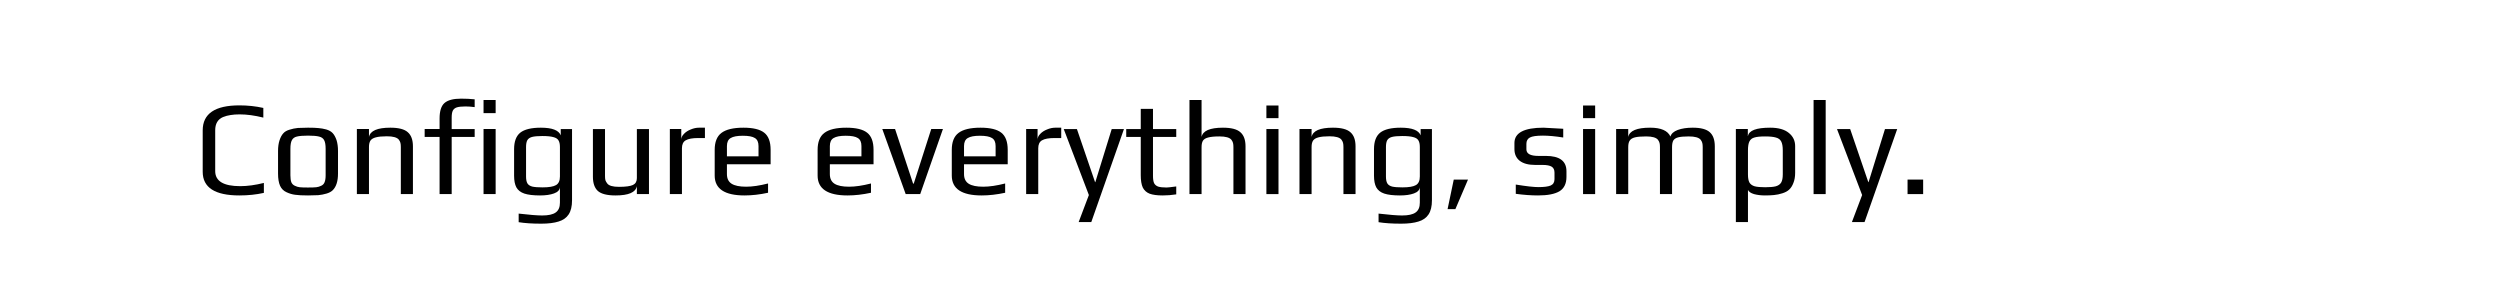 <?xml version="1.0" encoding="UTF-8" standalone="no"?>
<svg
   xmlns:dc="http://purl.org/dc/elements/1.1/"
   xmlns:cc="http://creativecommons.org/ns#"
   xmlns:rdf="http://www.w3.org/1999/02/22-rdf-syntax-ns#"
   xmlns:svg="http://www.w3.org/2000/svg"
   xmlns="http://www.w3.org/2000/svg"
   xmlns:sodipodi="http://sodipodi.sourceforge.net/DTD/sodipodi-0.dtd"
   xmlns:inkscape="http://www.inkscape.org/namespaces/inkscape"
   id="Ebene_1"
   data-name="Ebene 1"
   viewBox="0 0 1288 154.89"
   version="1.1"
   sodipodi:docname="slogan_black_10.svg"
   inkscape:version="0.92.2 5c3e80d, 2017-08-06">
  <sodipodi:namedview
     pagecolor="#ffffff"
     bordercolor="#666666"
     borderopacity="1"
     objecttolerance="10"
     gridtolerance="10"
     guidetolerance="10"
     inkscape:pageopacity="0"
     inkscape:pageshadow="2"
     inkscape:window-width="640"
     inkscape:window-height="480"
     id="namedview11"
     showgrid="false"
     inkscape:zoom="0.24223602"
     inkscape:cx="644"
     inkscape:cy="77.445"
     inkscape:window-x="0"
     inkscape:window-y="27"
     inkscape:window-maximized="0"
     inkscape:current-layer="Ebene_1" />
  <defs
     id="defs4">
    <style
       id="style2">.cls-1{font-size:69.26px;font-family:Play-Regular, Play;}</style>
  </defs>
  <title
     id="title6">Elektra_v02</title>
  <g
     aria-label="Configure everything, simply."
     transform="translate(100 100)"
     style="font-size:69.26px;font-family:Play-Regular, Play"
     id="text8">
    <path
       d="m 23.341,0.693 q -18.908,0 -18.908,-12.19 v -21.332 q 0,-12.882 18.908,-12.882 6.441,0 12.328,1.316 v 4.987 q -6.649,-1.662 -12.19,-1.662 -2.701,0 -4.71,0.346 -2.009,0.277 -3.879,1.039 -4.017,1.732 -4.017,6.787 v 21.055 q 0,7.757 12.882,7.757 5.541,0 12.19,-1.662 v 5.125 q -5.887,1.316 -12.605,1.316 z"
       style="font-size:69.26px;font-family:Play-Regular, Play"
       id="path15" />
    <path
       d="m 58.695,0.693 q -4.433,0 -6.649,-0.346 -2.216,-0.277 -4.433,-1.316 -2.286,-1.039 -3.324,-3.324 -1.039,-2.355 -1.039,-6.303 v -11.636 q 0,-3.117 0.762,-5.472 0.762,-2.355 2.009,-3.671 1.039,-1.177 3.117,-1.801 2.147,-0.693 4.363,-0.9 2.493,-0.139 5.194,-0.139 3.602,0 5.402,0.208 1.87,0.139 3.948,0.693 2.147,0.623 3.324,1.87 1.177,1.247 2.009,3.602 0.762,2.424 0.762,5.61 v 11.636 q 0,5.887 -2.701,8.588 -1.108,1.108 -3.186,1.732 -2.078,0.623 -4.294,0.831 -2.632,0.139 -5.264,0.139 z m 0,-4.086 q 2.909,0 4.225,-0.139 1.316,-0.139 2.563,-0.762 1.247,-0.554 1.732,-1.801 0.554,-1.316 0.554,-3.602 V -23.271 q 0,-3.117 -0.762,-4.502 -0.762,-1.454 -2.632,-1.87 -1.801,-0.485 -5.679,-0.485 -3.879,0 -5.749,0.485 -1.801,0.416 -2.563,1.87 -0.762,1.385 -0.762,4.502 v 13.575 q 0,2.286 0.485,3.602 0.554,1.247 1.801,1.801 1.247,0.623 2.563,0.762 1.316,0.139 4.225,0.139 z"
       style="font-size:69.26px;font-family:Play-Regular, Play"
       id="path17" />
    <path
       d="m 83.861,-33.522 h 6.233 v 4.086 q 0.97,-4.779 11.012,-4.779 6.441,0 9.004,2.355 2.632,2.286 2.632,7.272 V 0 h -6.233 v -24.241 q 0,-1.316 -0.208,-2.147 -0.208,-0.831 -0.831,-1.662 -1.385,-1.732 -6.164,-1.732 -3.671,0 -5.679,0.554 -1.939,0.485 -2.77,1.662 -0.762,1.177 -0.762,3.324 V 0 h -6.233 z"
       style="font-size:69.26px;font-family:Play-Regular, Play"
       id="path19" />
    <path
       d="m 126.474,-29.436 h -7.688 v -4.086 h 7.688 v -5.402 q 0,-5.749 2.493,-7.965 2.563,-2.286 8.588,-2.286 3.74,0 6.995,0.346 v 4.017 q -2.632,-0.346 -4.71,-0.346 -2.978,0 -4.502,0.485 -1.454,0.485 -2.078,1.732 -0.554,1.177 -0.554,3.602 v 5.818 h 11.843 v 4.086 H 132.708 V 0 h -6.233 z m 22.648,-19.047 h 6.233 v 6.787 h -6.233 z m 0,14.96 h 6.233 V 0 h -6.233 z"
       style="font-size:69.26px;font-family:Play-Regular, Play"
       id="path21" />
    <path
       d="m 178.782,15.237 q -6.857,0 -11.566,-0.762 V 10.043 q 8.311,0.97 12.12,0.97 4.779,0 6.926,-1.524 2.216,-1.524 2.216,-5.056 v -8.034 q -0.139,2.216 -3.047,3.255 -2.84,1.039 -7.203,1.039 -5.194,0 -8.103,-0.97 -2.84,-0.97 -4.086,-3.186 -1.177,-2.216 -1.177,-6.026 V -23.133 q 0,-5.956 3.186,-8.519 3.255,-2.563 10.597,-2.563 8.727,0 10.25,3.948 v -3.255 h 5.818 V 3.186 q 0,4.64 -1.732,7.272 -1.732,2.632 -5.194,3.671 -3.463,1.108 -9.004,1.108 z m 0.762,-18.7 q 4.917,0 6.926,-1.177 2.009,-1.177 2.009,-4.433 V -24.241 q 0,-2.286 -0.762,-3.463 -0.693,-1.177 -2.632,-1.662 -1.939,-0.554 -5.679,-0.554 -3.532,0 -5.333,0.485 -1.732,0.485 -2.424,1.732 -0.623,1.177 -0.623,3.463 v 15.168 q 0,2.355 0.693,3.532 0.693,1.177 2.493,1.662 1.801,0.416 5.333,0.416 z"
       style="font-size:69.26px;font-family:Play-Regular, Play"
       id="path23" />
    <path
       d="m 217.107,0.693 q -6.441,0 -9.073,-2.286 -2.563,-2.355 -2.563,-7.342 V -33.522 h 6.233 v 24.241 q 0,1.316 0.208,2.147 0.277,0.762 0.9,1.593 1.247,1.801 6.095,1.801 5.125,0 7.203,-0.97 2.009,-0.97 2.009,-3.532 V -33.522 h 6.233 V 0 h -6.233 v -4.086 q -0.9,4.779 -11.012,4.779 z"
       style="font-size:69.26px;font-family:Play-Regular, Play"
       id="path25" />
    <path
       d="m 245.107,-33.522 h 5.887 v 5.472 q 0,-1.593 1.385,-2.978 1.385,-1.454 3.532,-2.286 2.147,-0.9 4.225,-0.9 h 3.047 v 5.333 h -3.463 q -4.433,0 -6.441,1.177 -1.939,1.108 -1.939,4.086 V 0 h -6.233 z"
       style="font-size:69.26px;font-family:Play-Regular, Play"
       id="path27" />
    <path
       d="m 283.585,0.693 q -15.376,0 -15.376,-10.25 V -22.787 q 0,-6.095 3.463,-8.727 3.532,-2.701 11.359,-2.701 7.411,0 10.666,2.563 3.324,2.563 3.324,8.865 v 7.411 H 274.512 v 5.056 q 0,3.463 2.424,4.987 2.424,1.524 7.48,1.524 4.779,0 11.289,-1.662 v 4.779 q -6.372,1.385 -12.12,1.385 z M 290.788,-19.462 v -5.264 q 0,-3.047 -1.87,-4.156 -1.801,-1.177 -6.233,-1.177 -4.294,0 -6.233,1.177 -1.939,1.108 -1.939,4.156 v 5.264 z"
       style="font-size:69.26px;font-family:Play-Regular, Play"
       id="path29" />
    <path
       d="m 336.612,0.693 q -15.376,0 -15.376,-10.25 V -22.787 q 0,-6.095 3.463,-8.727 3.532,-2.701 11.359,-2.701 7.411,0 10.666,2.563 3.324,2.563 3.324,8.865 v 7.411 h -22.509 v 5.056 q 0,3.463 2.424,4.987 2.424,1.524 7.48,1.524 4.779,0 11.289,-1.662 v 4.779 q -6.372,1.385 -12.12,1.385 z m 7.203,-20.155 v -5.264 q 0,-3.047 -1.87,-4.156 -1.801,-1.177 -6.233,-1.177 -4.294,0 -6.233,1.177 -1.939,1.108 -1.939,4.156 v 5.264 z"
       style="font-size:69.26px;font-family:Play-Regular, Play"
       id="path31" />
    <path
       d="m 354.561,-33.522 h 6.58 l 9.281,28.12 h 0.346 l 9.004,-28.12 h 6.026 L 374.093,0 h -7.48 z"
       style="font-size:69.26px;font-family:Play-Regular, Play"
       id="path33" />
    <path
       d="m 405.737,0.693 q -15.376,0 -15.376,-10.25 V -22.787 q 0,-6.095 3.463,-8.727 3.532,-2.701 11.359,-2.701 7.411,0 10.666,2.563 3.324,2.563 3.324,8.865 v 7.411 h -22.509 v 5.056 q 0,3.463 2.424,4.987 2.424,1.524 7.48,1.524 4.779,0 11.289,-1.662 v 4.779 q -6.372,1.385 -12.12,1.385 z m 7.203,-20.155 v -5.264 q 0,-3.047 -1.87,-4.156 -1.801,-1.177 -6.233,-1.177 -4.294,0 -6.233,1.177 -1.939,1.108 -1.939,4.156 v 5.264 z"
       style="font-size:69.26px;font-family:Play-Regular, Play"
       id="path35" />
    <path
       d="m 428.673,-33.522 h 5.887 v 5.472 q 0,-1.593 1.385,-2.978 1.385,-1.454 3.532,-2.286 2.147,-0.9 4.225,-0.9 h 3.047 v 5.333 h -3.463 q -4.433,0 -6.441,1.177 -1.939,1.108 -1.939,4.086 V 0 h -6.233 z"
       style="font-size:69.26px;font-family:Play-Regular, Play"
       id="path37" />
    <path
       d="M 460.987,0.485 448.035,-33.522 h 6.787 l 9.35,27.358 h 0.139 l 8.45,-27.358 h 6.303 L 462.234,14.406 h -6.51 z"
       style="font-size:69.26px;font-family:Play-Regular, Play"
       id="path39" />
    <path
       d="m 499.006,0.693 q -4.294,0 -6.718,-0.9 -2.424,-0.97 -3.532,-3.186 -1.039,-2.286 -1.039,-6.372 V -29.436 h -7.48 v -4.086 h 7.48 v -10.389 h 6.303 v 10.389 h 11.982 v 4.086 h -11.982 v 20.016 q 0,2.493 0.554,3.74 0.623,1.247 2.078,1.801 1.524,0.485 4.363,0.485 0.9,0 4.987,-0.554 V 0.139 q -3.532,0.554 -6.995,0.554 z"
       style="font-size:69.26px;font-family:Play-Regular, Play"
       id="path41" />
    <path
       d="m 512.813,-48.482 h 6.233 v 19.047 q 0.97,-4.779 11.012,-4.779 6.441,0 9.004,2.355 2.632,2.286 2.632,7.272 V 0 h -6.233 v -24.172 q 0,-1.316 -0.208,-2.147 -0.208,-0.831 -0.831,-1.662 -1.385,-1.732 -6.164,-1.732 -3.809,0 -5.818,0.554 -1.939,0.485 -2.701,1.662 -0.693,1.177 -0.693,3.324 V 0 h -6.233 z"
       style="font-size:69.26px;font-family:Play-Regular, Play"
       id="path43" />
    <path
       d="m 552.448,-45.642 h 6.233 v 6.51 h -6.233 z m 0,12.12 h 6.233 V 0 h -6.233 z"
       style="font-size:69.26px;font-family:Play-Regular, Play"
       id="path45" />
    <path
       d="m 569.493,-33.522 h 6.233 v 4.086 q 0.97,-4.779 11.012,-4.779 6.441,0 9.004,2.355 2.632,2.286 2.632,7.272 V 0 h -6.233 v -24.241 q 0,-1.316 -0.208,-2.147 -0.208,-0.831 -0.831,-1.662 -1.385,-1.732 -6.164,-1.732 -3.671,0 -5.679,0.554 -1.939,0.485 -2.77,1.662 -0.762,1.177 -0.762,3.324 V 0 h -6.233 z"
       style="font-size:69.26px;font-family:Play-Regular, Play"
       id="path47" />
    <path
       d="m 621.802,15.237 q -6.857,0 -11.566,-0.762 V 10.043 q 8.311,0.97 12.12,0.97 4.779,0 6.926,-1.524 2.216,-1.524 2.216,-5.056 v -8.034 q -0.139,2.216 -3.047,3.255 -2.84,1.039 -7.203,1.039 -5.194,0 -8.103,-0.97 -2.84,-0.97 -4.086,-3.186 -1.177,-2.216 -1.177,-6.026 V -23.133 q 0,-5.956 3.186,-8.519 3.255,-2.563 10.597,-2.563 8.727,0 10.25,3.948 v -3.255 H 637.732 V 3.186 q 0,4.64 -1.732,7.272 -1.732,2.632 -5.194,3.671 -3.463,1.108 -9.004,1.108 z m 0.762,-18.7 q 4.917,0 6.926,-1.177 2.009,-1.177 2.009,-4.433 V -24.241 q 0,-2.286 -0.762,-3.463 -0.693,-1.177 -2.632,-1.662 -1.939,-0.554 -5.679,-0.554 -3.532,0 -5.333,0.485 -1.732,0.485 -2.424,1.732 -0.623,1.177 -0.623,3.463 v 15.168 q 0,2.355 0.693,3.532 0.693,1.177 2.493,1.662 1.801,0.416 5.333,0.416 z"
       style="font-size:69.26px;font-family:Play-Regular, Play"
       id="path49" />
    <path
       d="m 648.977,-7.48 h 7.342 l -6.51,15.237 h -4.017 z"
       style="font-size:69.26px;font-family:Play-Regular, Play"
       id="path51" />
    <path
       d="m 692.426,0.693 q -5.333,0 -11.497,-0.831 v -4.779 q 8.103,1.316 11.636,1.316 4.433,0 6.372,-0.831 1.939,-0.9 1.939,-3.255 V -11.082 q 0,-2.147 -1.454,-3.047 -1.454,-0.9 -4.71,-0.9 h -3.809 q -5.194,0 -7.965,-2.147 -2.701,-2.147 -2.701,-6.026 v -3.117 q 0,-7.896 14.96,-7.896 1.108,0 10.181,0.554 v 4.502 q -6.164,-0.97 -10.458,-0.97 -4.917,0 -6.718,0.97 -1.801,0.97 -1.801,3.255 v 2.84 q 0,3.394 6.164,3.394 h 3.879 q 10.597,0 10.597,7.896 v 2.909 q 0,5.195 -3.602,7.411 -3.602,2.147 -11.012,2.147 z"
       style="font-size:69.26px;font-family:Play-Regular, Play"
       id="path53" />
    <path
       d="m 715.588,-45.642 h 6.233 v 6.51 h -6.233 z m 0,12.12 h 6.233 V 0 h -6.233 z"
       style="font-size:69.26px;font-family:Play-Regular, Play"
       id="path55" />
    <path
       d="m 732.632,-33.522 h 6.233 v 4.086 q 0.97,-4.779 11.289,-4.779 8.38,0 10.458,4.571 0.623,-2.216 3.74,-3.394 3.186,-1.177 7.757,-1.177 6.233,0 8.796,2.355 2.563,2.286 2.563,7.272 V 0 h -6.233 v -24.172 q 0,-1.316 -0.208,-2.147 -0.208,-0.831 -0.831,-1.662 -1.385,-1.732 -6.164,-1.732 -3.671,0 -5.472,0.485 -1.801,0.485 -2.493,1.662 -0.623,1.177 -0.623,3.394 V 0 h -6.233 v -24.172 q 0,-1.316 -0.208,-2.147 -0.208,-0.831 -0.831,-1.662 -1.385,-1.732 -6.095,-1.732 -3.809,0 -5.749,0.485 -1.939,0.485 -2.701,1.662 -0.762,1.108 -0.762,3.394 V 0 h -6.233 z"
       style="font-size:69.26px;font-family:Play-Regular, Play"
       id="path57" />
    <path
       d="m 794.317,-33.522 h 6.164 v 3.602 h 0.069 q 0.762,-4.294 11.428,-4.294 6.372,0 9.627,2.701 3.255,2.632 3.255,6.787 v 13.783 q 0,2.978 -0.9,5.194 -0.831,2.216 -2.216,3.463 -1.247,1.177 -3.463,1.87 -2.147,0.693 -4.294,0.9 -1.939,0.208 -4.71,0.208 -3.047,0 -5.61,-0.693 -2.493,-0.762 -3.117,-2.147 V 14.406 h -6.233 z m 15.099,29.99 q 3.602,0 5.472,-0.485 1.939,-0.554 2.77,-1.939 0.831,-1.385 0.831,-4.225 v -12.328 q 0,-3.117 -0.831,-4.64 -0.831,-1.524 -2.77,-2.009 -1.87,-0.554 -5.541,-0.554 -3.671,0 -5.472,0.554 -1.801,0.485 -2.563,2.009 -0.762,1.454 -0.762,4.64 v 12.328 q 0,2.84 0.762,4.225 0.831,1.385 2.701,1.939 1.87,0.485 5.402,0.485 z"
       style="font-size:69.26px;font-family:Play-Regular, Play"
       id="path59" />
    <path
       d="m 834.358,-48.482 h 6.233 V 0 h -6.233 z"
       style="font-size:69.26px;font-family:Play-Regular, Play"
       id="path61" />
    <path
       d="M 859.367,0.485 846.416,-33.522 h 6.787 l 9.35,27.358 h 0.139 l 8.45,-27.358 h 6.303 L 860.614,14.406 h -6.51 z"
       style="font-size:69.26px;font-family:Play-Regular, Play"
       id="path63" />
    <path
       d="m 882.773,-7.48 h 8.034 V 0 h -8.034 z"
       style="font-size:69.26px;font-family:Play-Regular, Play"
       id="path65" />
  </g>
</svg>
